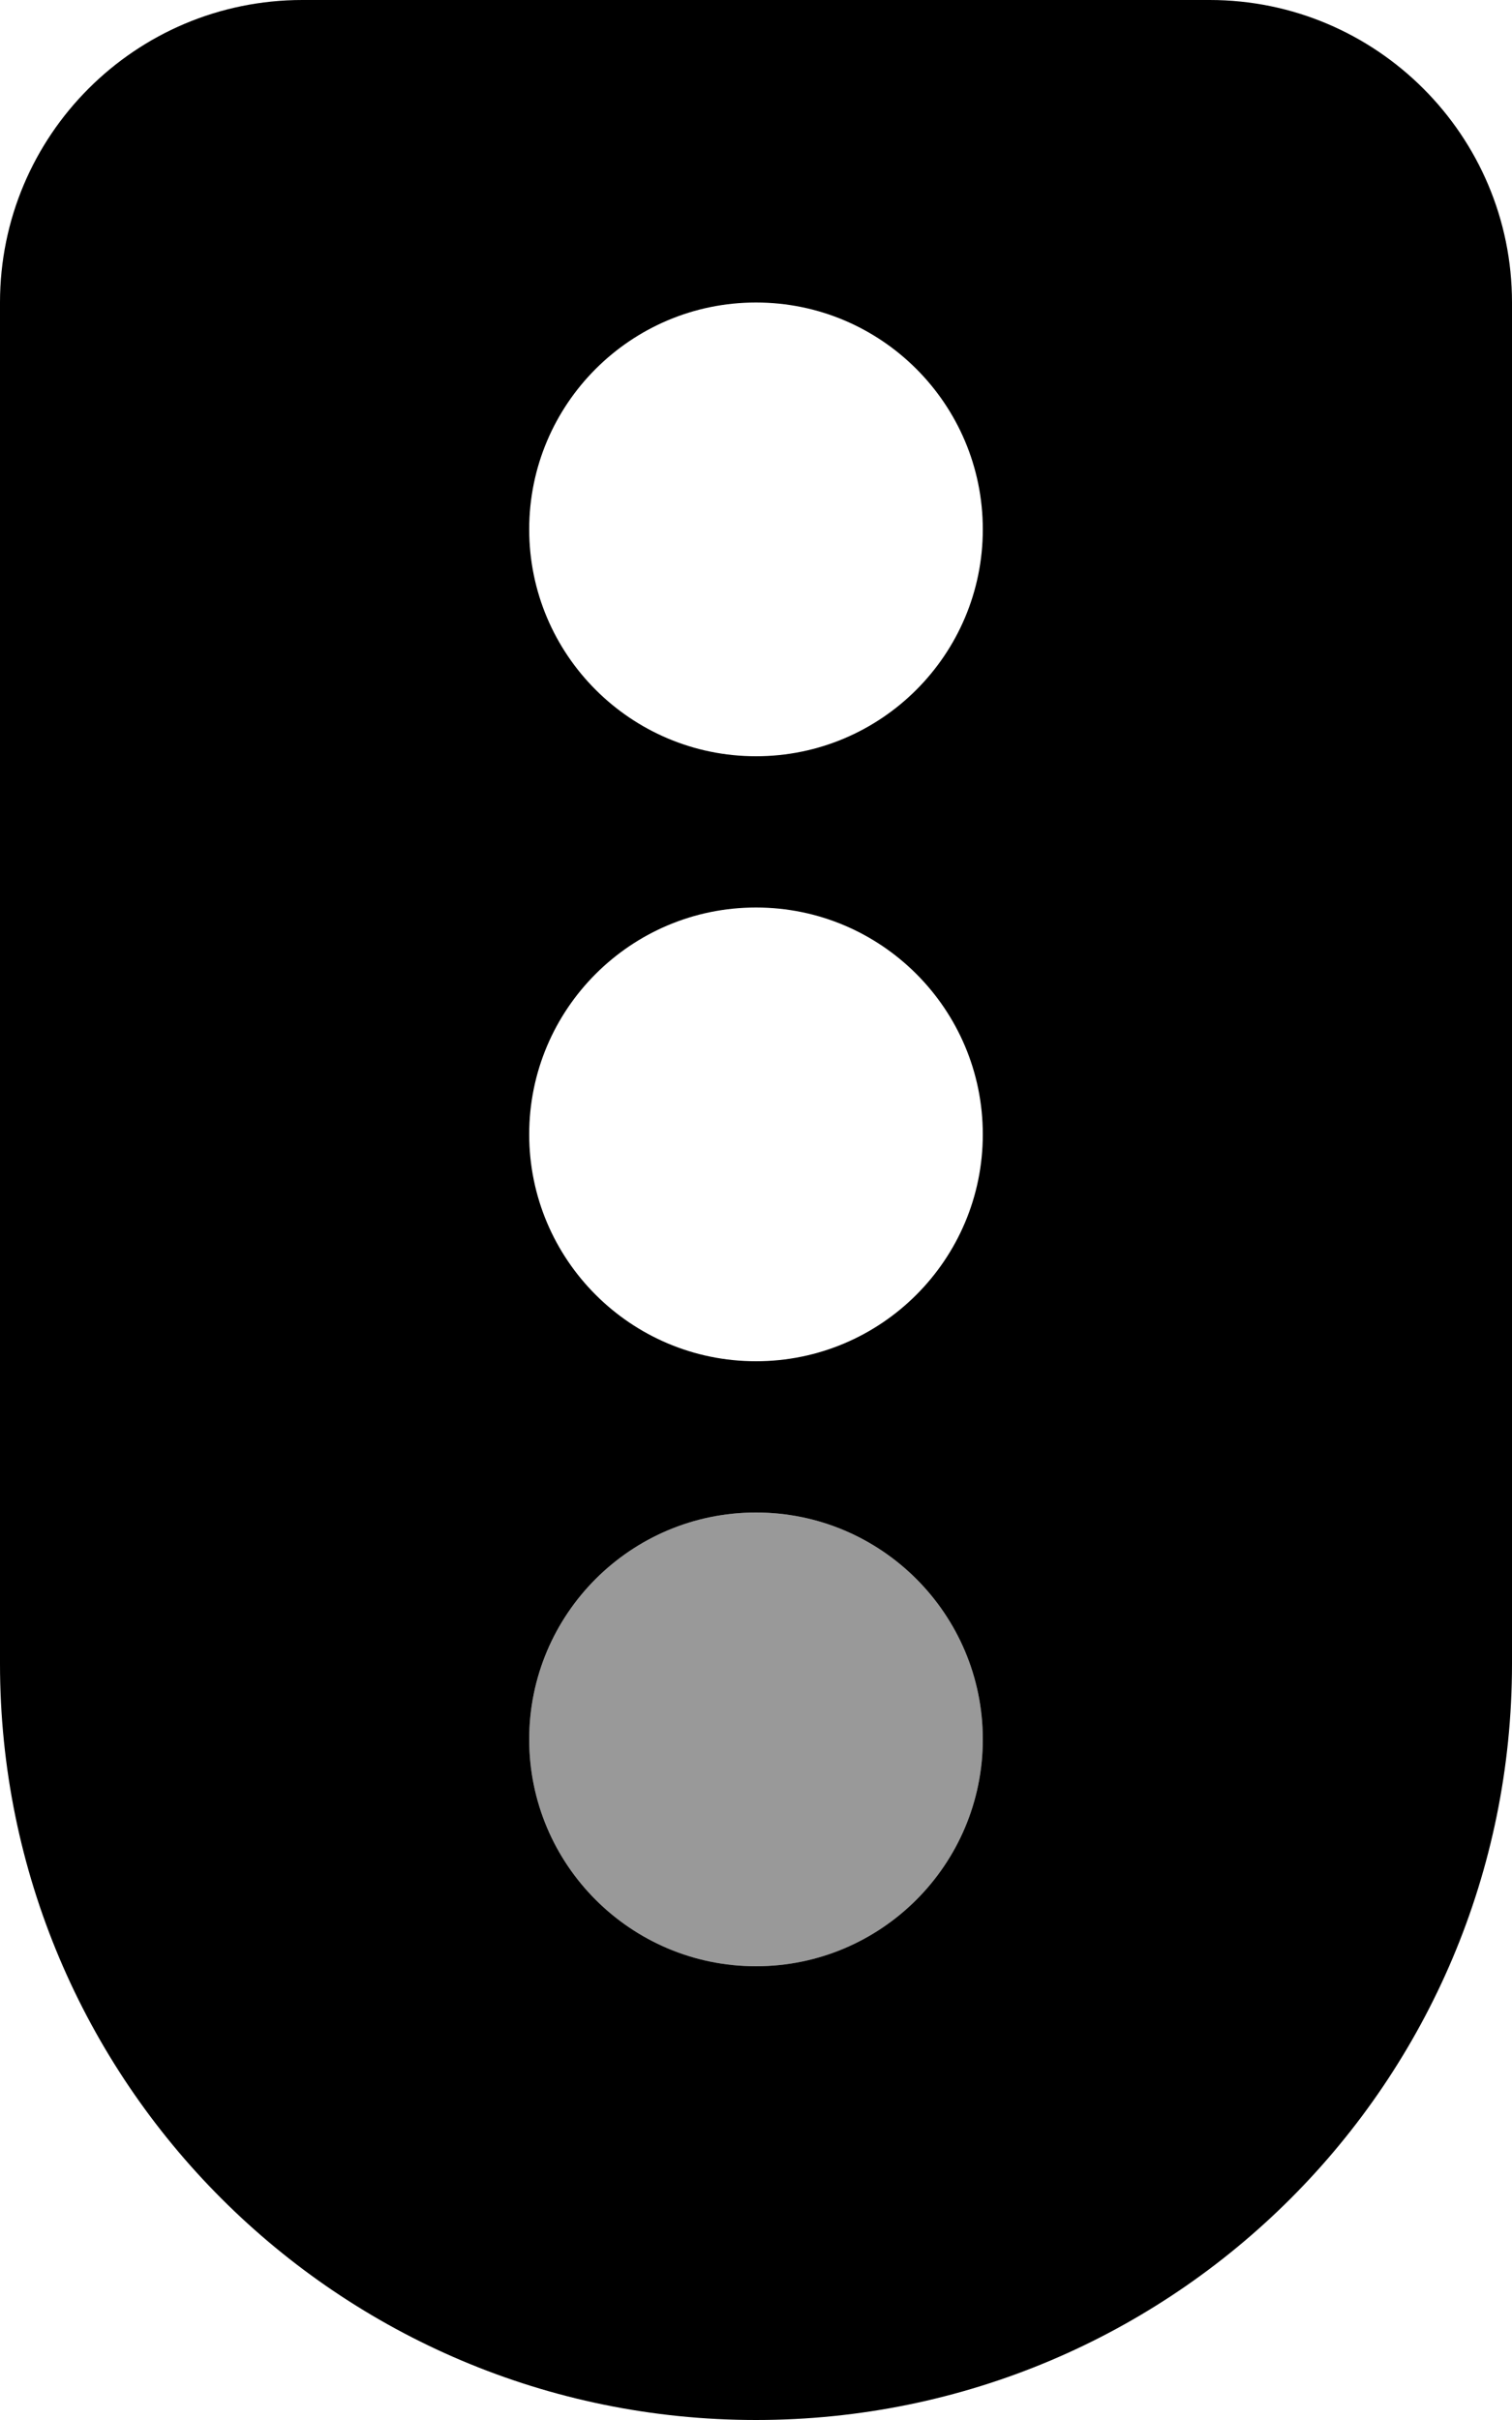 <svg xmlns="http://www.w3.org/2000/svg" viewBox="0 0 320 512"><!--! Font Awesome Pro 6.0.0 by @fontawesome - https://fontawesome.com License - https://fontawesome.com/license (Commercial License) Copyright 2022 Fonticons, Inc. --><defs><style>.fa-secondary{opacity:.4}</style></defs><path class="fa-primary" d="M256 0C291.3 0 320 28.65 320 64V352C320 440.4 248.4 512 160 512C71.63 512 0 440.4 0 352V64C0 28.65 28.65 0 64 0H256zM160 320C133.5 320 112 341.5 112 368C112 394.5 133.5 416 160 416C186.5 416 208 394.5 208 368C208 341.5 186.5 320 160 320zM160 288C186.5 288 208 266.5 208 240C208 213.5 186.5 192 160 192C133.5 192 112 213.5 112 240C112 266.5 133.5 288 160 288zM160 64C133.5 64 112 85.49 112 112C112 138.5 133.5 160 160 160C186.5 160 208 138.5 208 112C208 85.49 186.5 64 160 64z"/><path class="fa-secondary" d="M160 416C133.5 416 112 394.5 112 368C112 341.5 133.5 320 160 320C186.5 320 208 341.5 208 368C208 394.5 186.5 416 160 416z"/></svg>